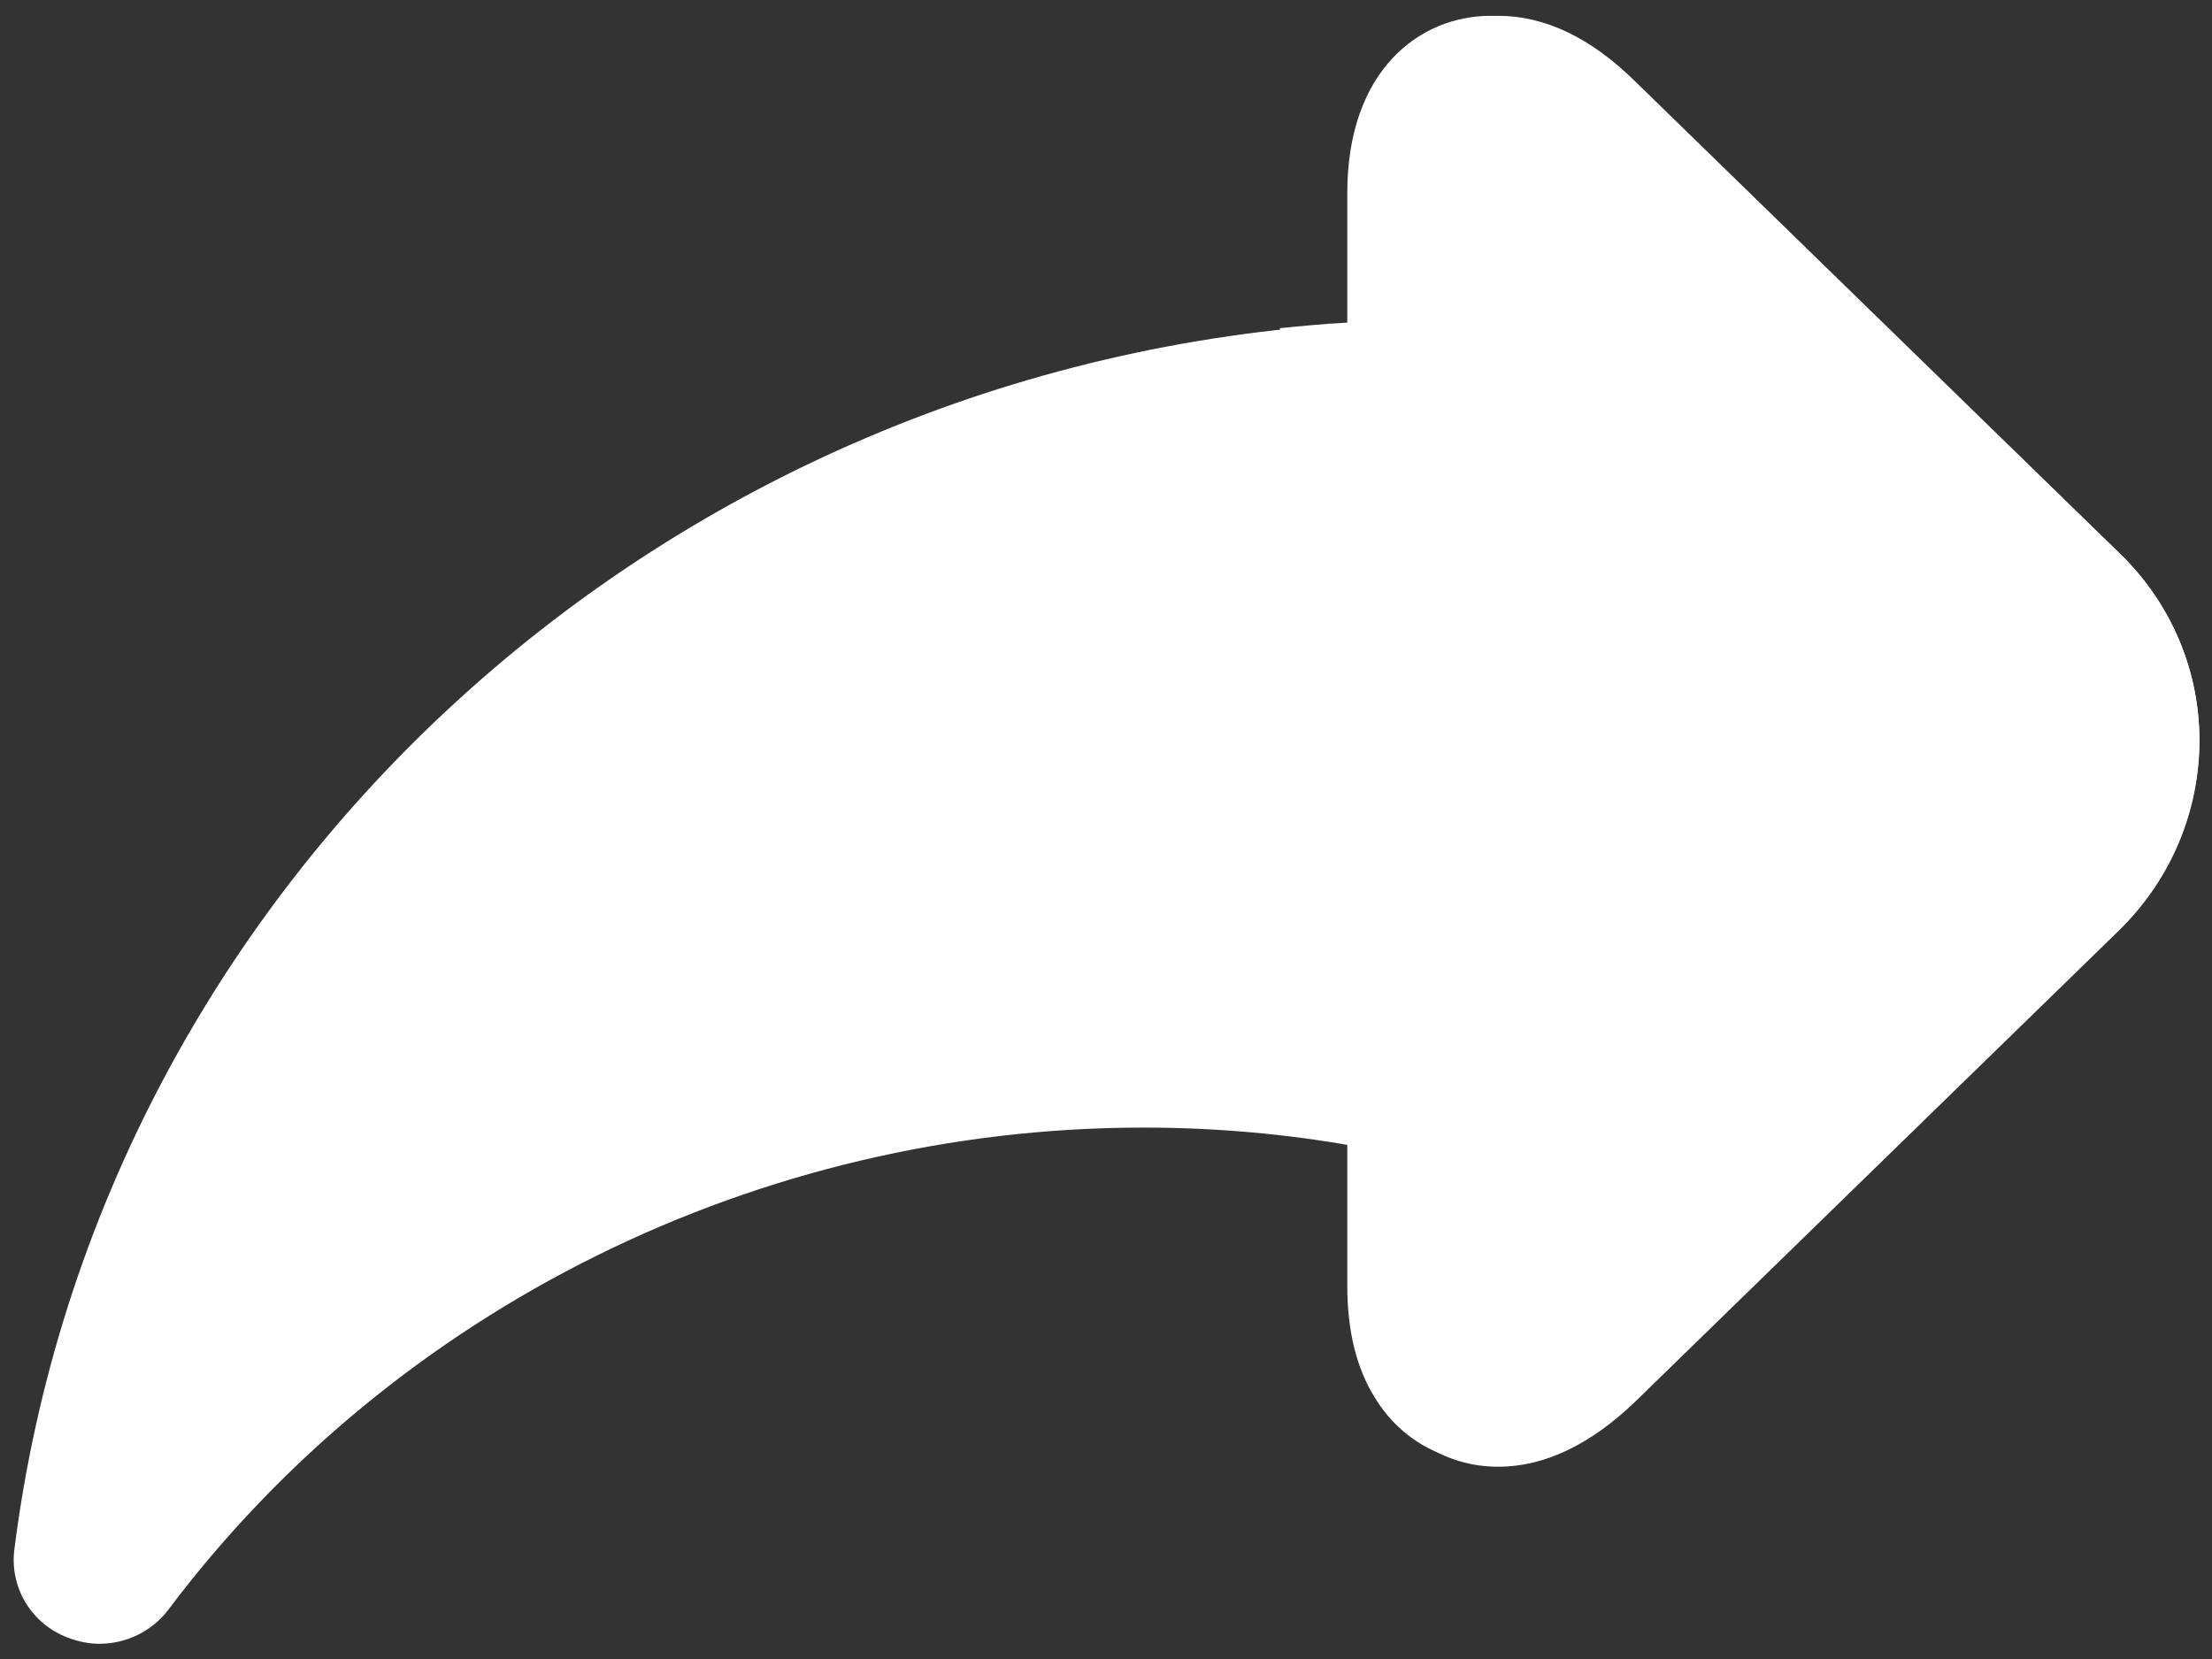 <svg width="112" height="84" viewBox="0 0 112 84" fill="none" xmlns="http://www.w3.org/2000/svg">
<rect x="0" y="0" width="112" height="84" fill="#333333" stroke="none"/>
<path d="M107.316 28.006L82.789 4.117C80.538 1.897 78.201 0.801 75.863 0.801C72.285 0.801 68.678 3.583 68.678 9.794V16.37C33.85 18.366 5.023 44.39 0.724 78.481C0.493 80.392 1.59 82.219 3.436 82.921C3.956 83.118 4.504 83.23 5.023 83.23C6.38 83.23 7.678 82.612 8.515 81.516C19.999 66.227 38.467 57.093 57.886 57.093C61.493 57.093 65.1 57.403 68.678 58.049V65.272C68.678 67.576 69.14 69.487 70.092 71.005C71.362 73.085 73.468 74.265 75.863 74.265C78.201 74.265 80.538 73.141 82.789 70.977L107.316 47.088C112.712 41.777 112.712 33.233 107.316 28.006Z" fill="white"/>
<path d="M68.217 65.098C68.217 67.398 68.684 69.305 69.646 70.819C70.93 72.894 73.059 74.072 75.48 74.072C77.842 74.072 80.205 72.95 82.48 70.791L107.271 46.956C112.726 41.712 112.726 33.216 107.271 27.972L82.48 4.138C80.205 1.894 77.842 0.801 75.48 0.801C71.863 0.801 68.217 3.577 68.217 9.774V16.335C67.08 16.392 65.942 16.504 64.805 16.616V57.387C65.942 57.527 67.08 57.696 68.217 57.892V65.098Z" fill="white"/>
</svg>
